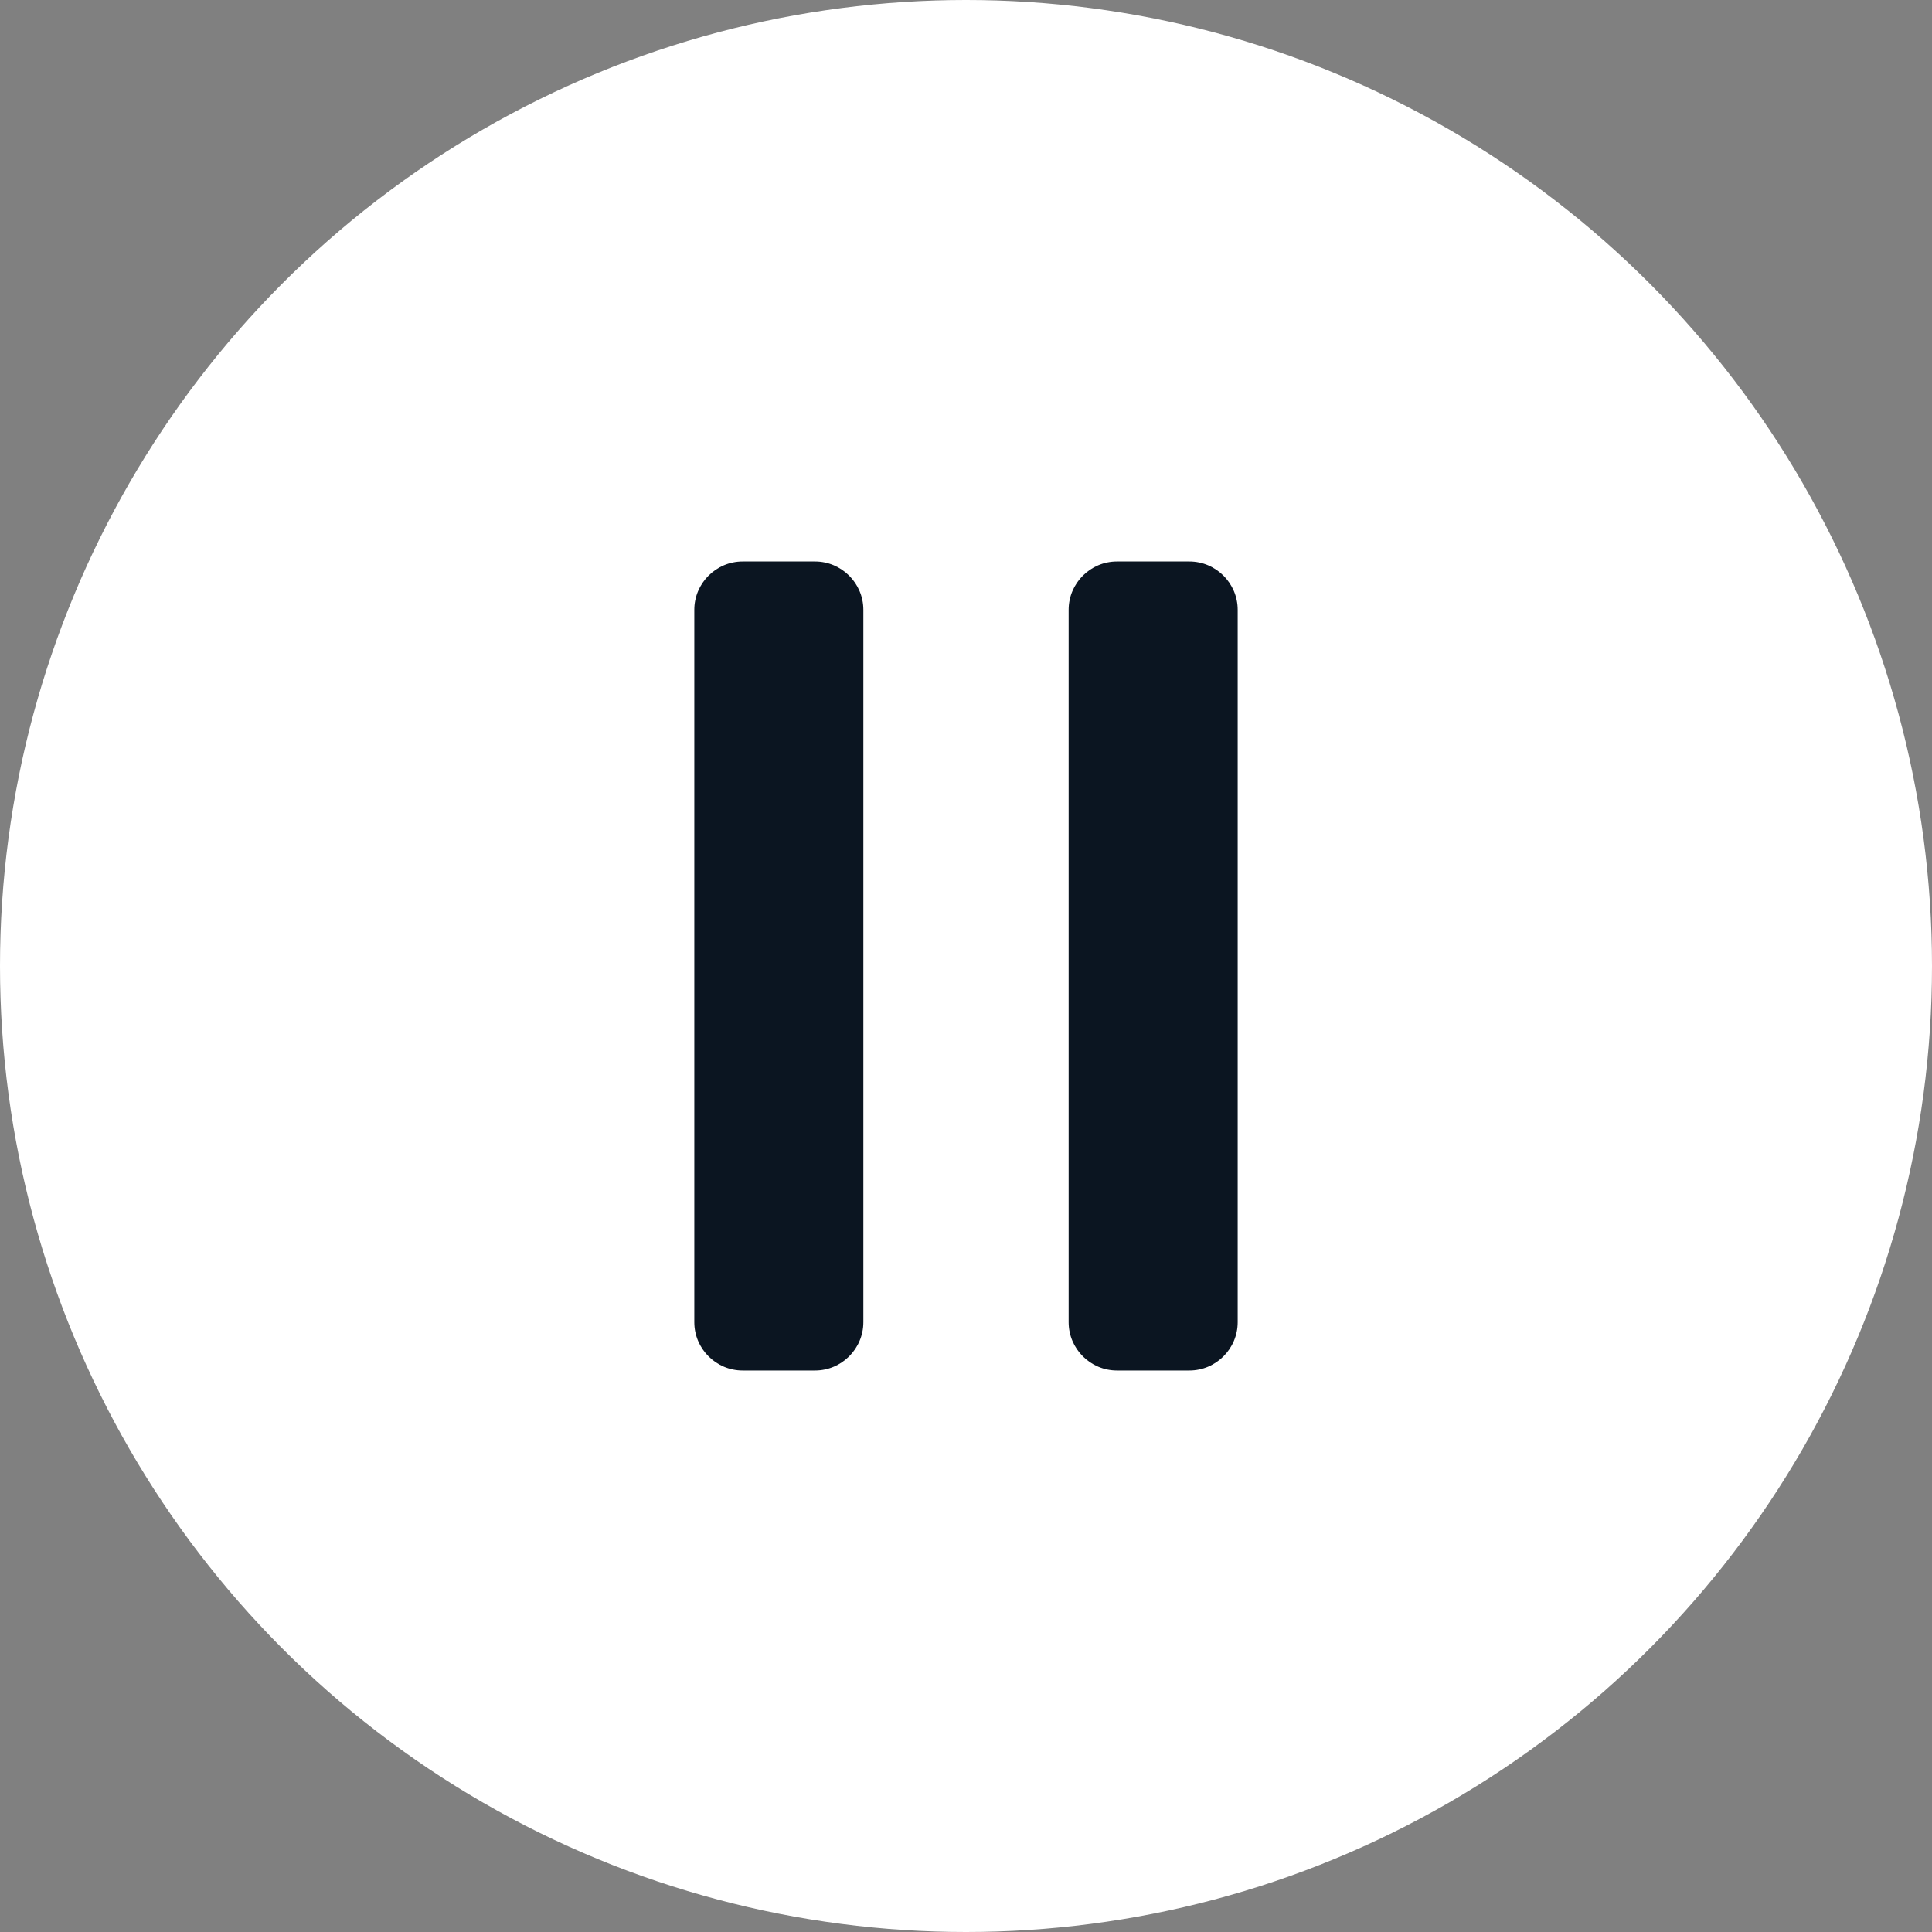 <?xml version="1.0" encoding="utf-8"?>
<!-- Generator: Adobe Illustrator 24.1.0, SVG Export Plug-In . SVG Version: 6.00 Build 0)  -->
<svg version="1.1" id="Layer_1" xmlns="http://www.w3.org/2000/svg" xmlns:xlink="http://www.w3.org/1999/xlink" x="0px" y="0px"
	 viewBox="0 0 160 160" style="enable-background:new 0 0 160 160;" xml:space="preserve">
<rect x="0" y="0" width="160" height="160" fill="#808080" stroke="none"/>
<style type="text/css">
	.st0{fill:#FFFFFF;}
	.st1{fill:#0B1521;}
</style>
<g>
	<circle class="st0" cx="80" cy="80" r="80"/>
	<g>
		<g>
			<path class="st1" d="M102.5,109.5c0,2.2-1.8,4-4,4h-6c-2.2,0-4-1.8-4-4v-59c0-2.2,1.8-4,4-4h6c2.2,0,4,1.8,4,4V109.5z"/>
		</g>
		<g>
			<path class="st1" d="M71.5,109.5c0,2.2-1.8,4-4,4h-6c-2.2,0-4-1.8-4-4v-59c0-2.2,1.8-4,4-4h6c2.2,0,4,1.8,4,4V109.5z"/>
		</g>
	</g>
</g>
</svg>
